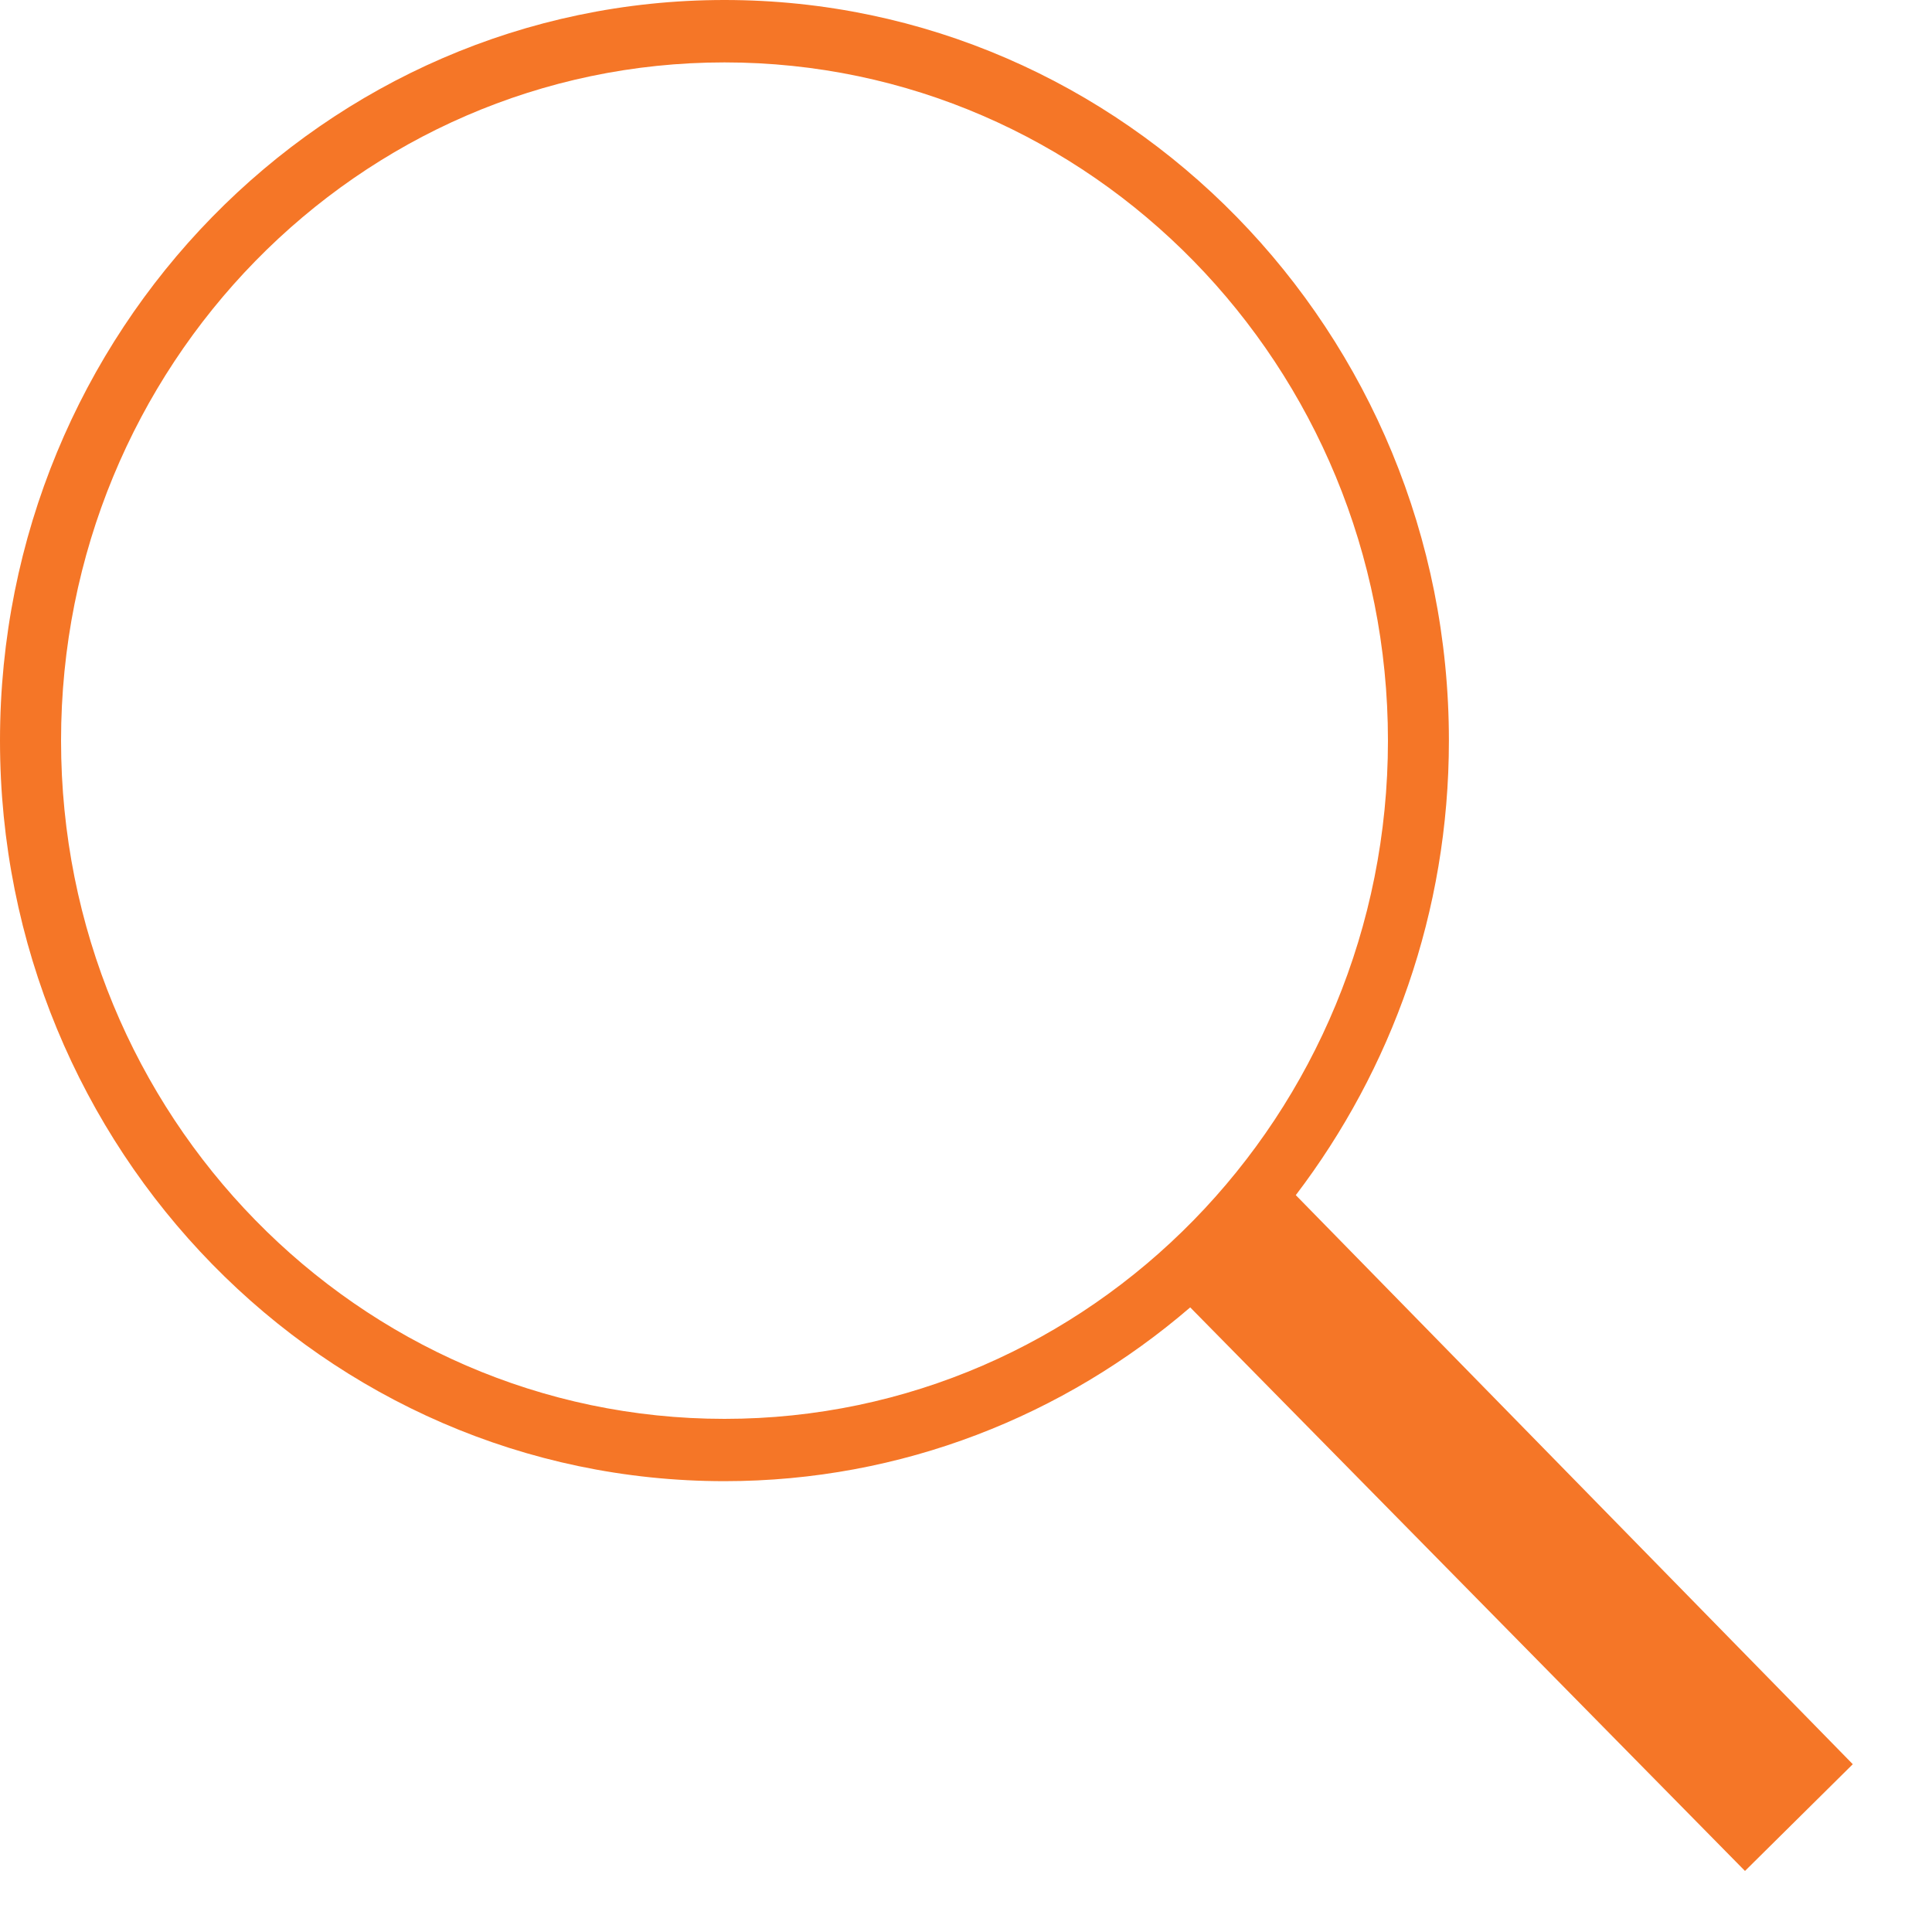 <?xml version="1.0" encoding="UTF-8" standalone="no"?>
<svg width="20px" height="20px" viewBox="0 0 20 20" version="1.1" xmlns="http://www.w3.org/2000/svg" xmlns:xlink="http://www.w3.org/1999/xlink" xmlns:sketch="http://www.bohemiancoding.com/sketch/ns">
    <!-- Generator: Sketch 3.4.4 (17249) - http://www.bohemiancoding.com/sketch -->
    <title>icon__search</title>
    <desc>Created with Sketch.</desc>
    <defs></defs>
    <g id="Product-page" stroke="none" stroke-width="1" fill="none" fill-rule="evenodd" sketch:type="MSPage">
        <g id="search-page_full_button-copy-12" sketch:type="MSArtboardGroup" transform="translate(-1185, -40)" fill="#F57627">
            <g id="Group" sketch:type="MSLayerGroup" transform="translate(219, 22)">
                <path d="M973.5,32.688 C969.707,32.688 966.632,29.544 966.632,25.667 C966.632,21.789 969.707,18.646 973.5,18.646 C977.293,18.646 980.368,21.789 980.368,25.667 C980.368,29.544 977.293,32.688 973.5,32.688 L973.5,32.688 Z M979.414,30.372 C980.404,29.072 980.999,27.442 980.999,25.667 C980.999,21.434 977.642,18 973.5,18 C969.358,18 966,21.434 966,25.667 C966,29.899 969.358,33.333 973.5,33.333 C975.337,33.333 977.018,32.655 978.321,31.534 L984.064,37.368 L985.18,36.263 L979.414,30.372 L979.414,30.372 Z" id="icon__search" sketch:type="MSShapeGroup"></path>
            </g>
        </g>
    </g>
</svg>